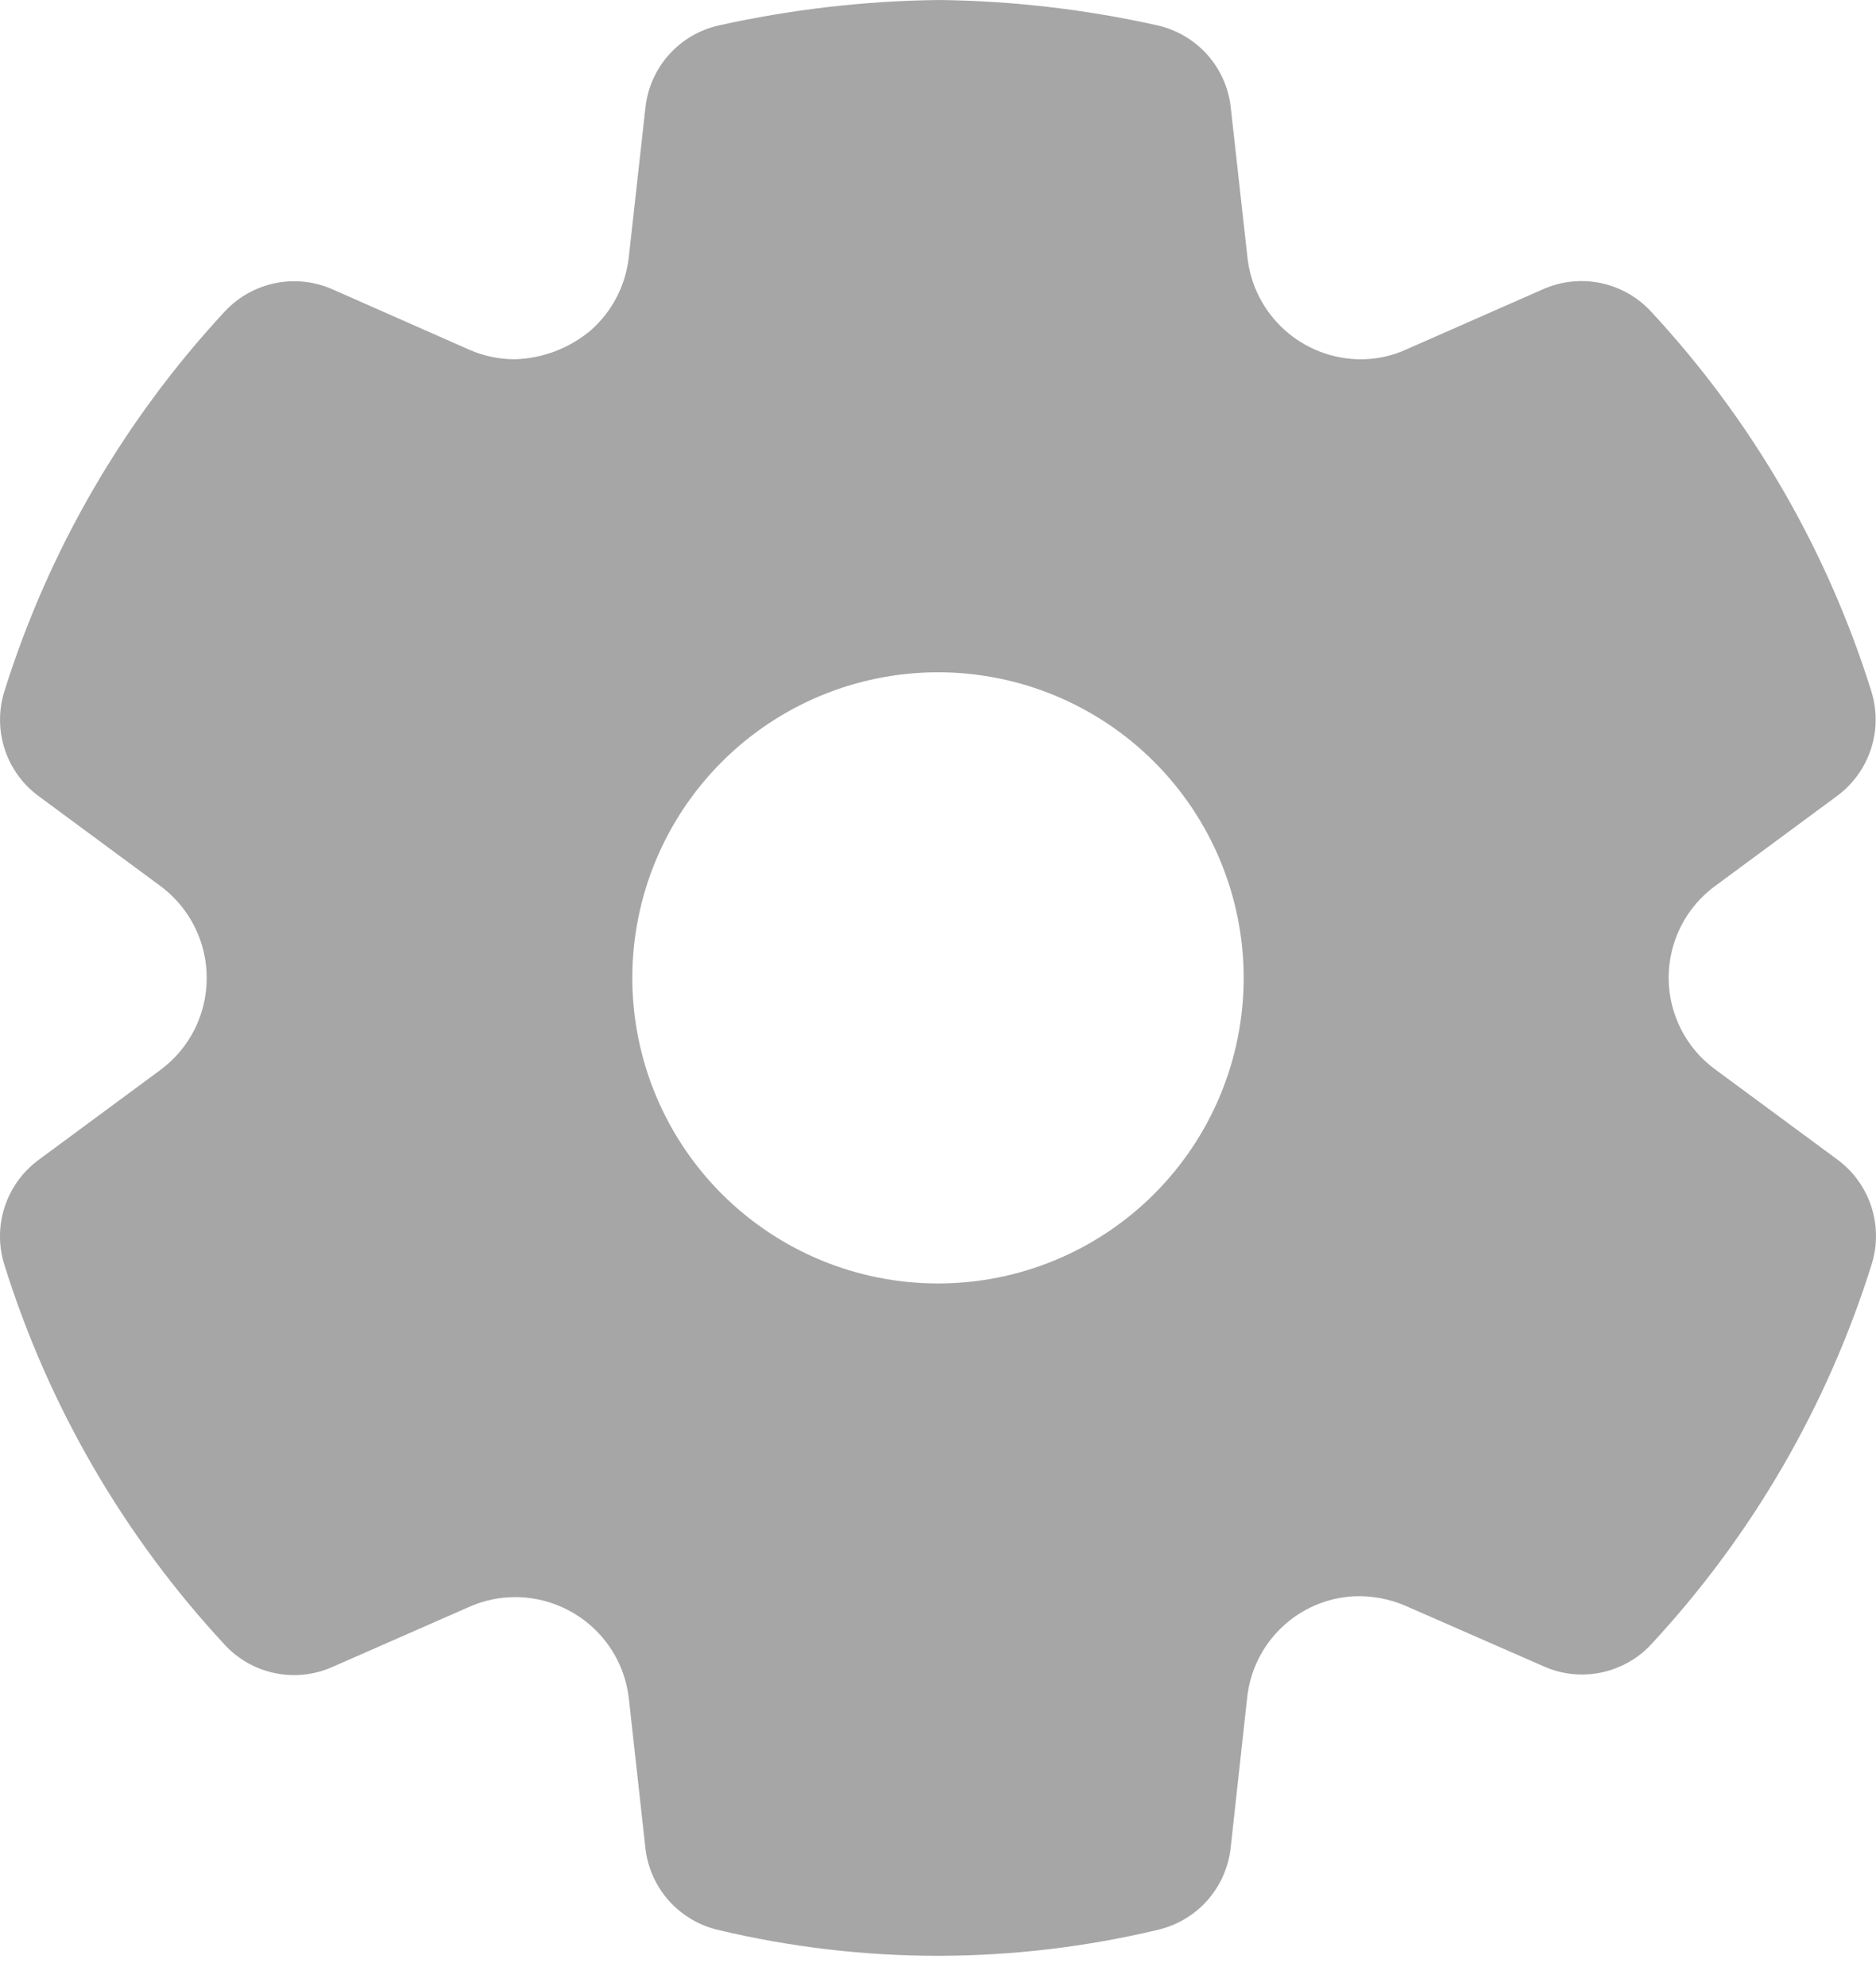 <svg width="34" height="36" viewBox="0 0 34 36" fill="none" xmlns="http://www.w3.org/2000/svg">
<path d="M13.006 34.981C14.317 35.294 15.659 35.452 17.006 35.452C18.35 35.45 19.69 35.291 20.997 34.978C21.341 34.895 21.651 34.709 21.885 34.444C22.118 34.178 22.265 33.848 22.304 33.496L22.603 30.774C22.654 30.288 22.877 29.835 23.231 29.498C23.586 29.16 24.049 28.961 24.538 28.935C24.863 28.921 25.187 28.982 25.485 29.113L27.973 30.203C28.189 30.301 28.423 30.352 28.66 30.353C28.898 30.355 29.133 30.307 29.35 30.212C29.569 30.119 29.765 29.981 29.926 29.806C31.756 27.835 33.121 25.479 33.923 22.912C34.029 22.571 34.025 22.206 33.914 21.868C33.803 21.529 33.59 21.233 33.303 21.021L31.093 19.39C30.829 19.199 30.615 18.948 30.467 18.658C30.32 18.368 30.242 18.048 30.242 17.722C30.242 17.397 30.32 17.076 30.467 16.786C30.615 16.496 30.829 16.245 31.093 16.054L33.296 14.427C33.583 14.214 33.797 13.918 33.908 13.578C34.02 13.239 34.022 12.873 33.916 12.532C33.114 9.964 31.747 7.609 29.915 5.639C29.672 5.379 29.355 5.202 29.007 5.13C28.659 5.059 28.297 5.097 27.972 5.24L25.485 6.335C25.228 6.452 24.948 6.513 24.664 6.513C24.154 6.512 23.661 6.322 23.282 5.981C22.902 5.639 22.662 5.17 22.608 4.662L22.306 1.95C22.268 1.594 22.119 1.259 21.881 0.992C21.642 0.725 21.326 0.539 20.977 0.46C19.676 0.17 18.349 0.015 17.016 0C15.674 0.015 14.337 0.17 13.027 0.461C12.678 0.539 12.363 0.724 12.124 0.991C11.886 1.257 11.737 1.592 11.698 1.947L11.396 4.661C11.34 5.17 11.097 5.639 10.716 5.98C10.327 6.311 9.836 6.499 9.325 6.512C9.044 6.512 8.765 6.453 8.507 6.34L6.025 5.244C5.699 5.1 5.336 5.061 4.986 5.133C4.637 5.205 4.319 5.384 4.075 5.645C2.246 7.616 0.88 9.97 0.078 12.536C-0.028 12.877 -0.025 13.243 0.086 13.582C0.197 13.922 0.411 14.218 0.699 14.43L2.904 16.058C3.298 16.349 3.576 16.77 3.69 17.246C3.803 17.723 3.745 18.224 3.525 18.662C3.379 18.952 3.166 19.204 2.905 19.396L0.698 21.026C0.411 21.238 0.197 21.535 0.086 21.874C-0.026 22.213 -0.029 22.578 0.077 22.919C0.878 25.488 2.244 27.844 4.075 29.816C4.316 30.077 4.634 30.256 4.982 30.328C5.33 30.401 5.693 30.362 6.018 30.219L8.516 29.122C8.774 29.009 9.052 28.95 9.334 28.95H9.341C9.85 28.951 10.34 29.139 10.72 29.478C11.099 29.817 11.34 30.283 11.397 30.788L11.697 33.498C11.736 33.85 11.883 34.181 12.117 34.447C12.351 34.712 12.662 34.898 13.006 34.981ZM17 23.265C15.531 23.265 14.122 22.682 13.083 21.643C12.044 20.604 11.46 19.195 11.46 17.726C11.46 16.257 12.044 14.848 13.083 13.809C14.122 12.77 15.531 12.186 17 12.186C18.469 12.186 19.878 12.77 20.917 13.809C21.956 14.848 22.54 16.257 22.54 17.726C22.54 19.195 21.956 20.604 20.917 21.643C19.878 22.682 18.469 23.265 17 23.265Z" fill="#A6A6A6"/>
</svg>
